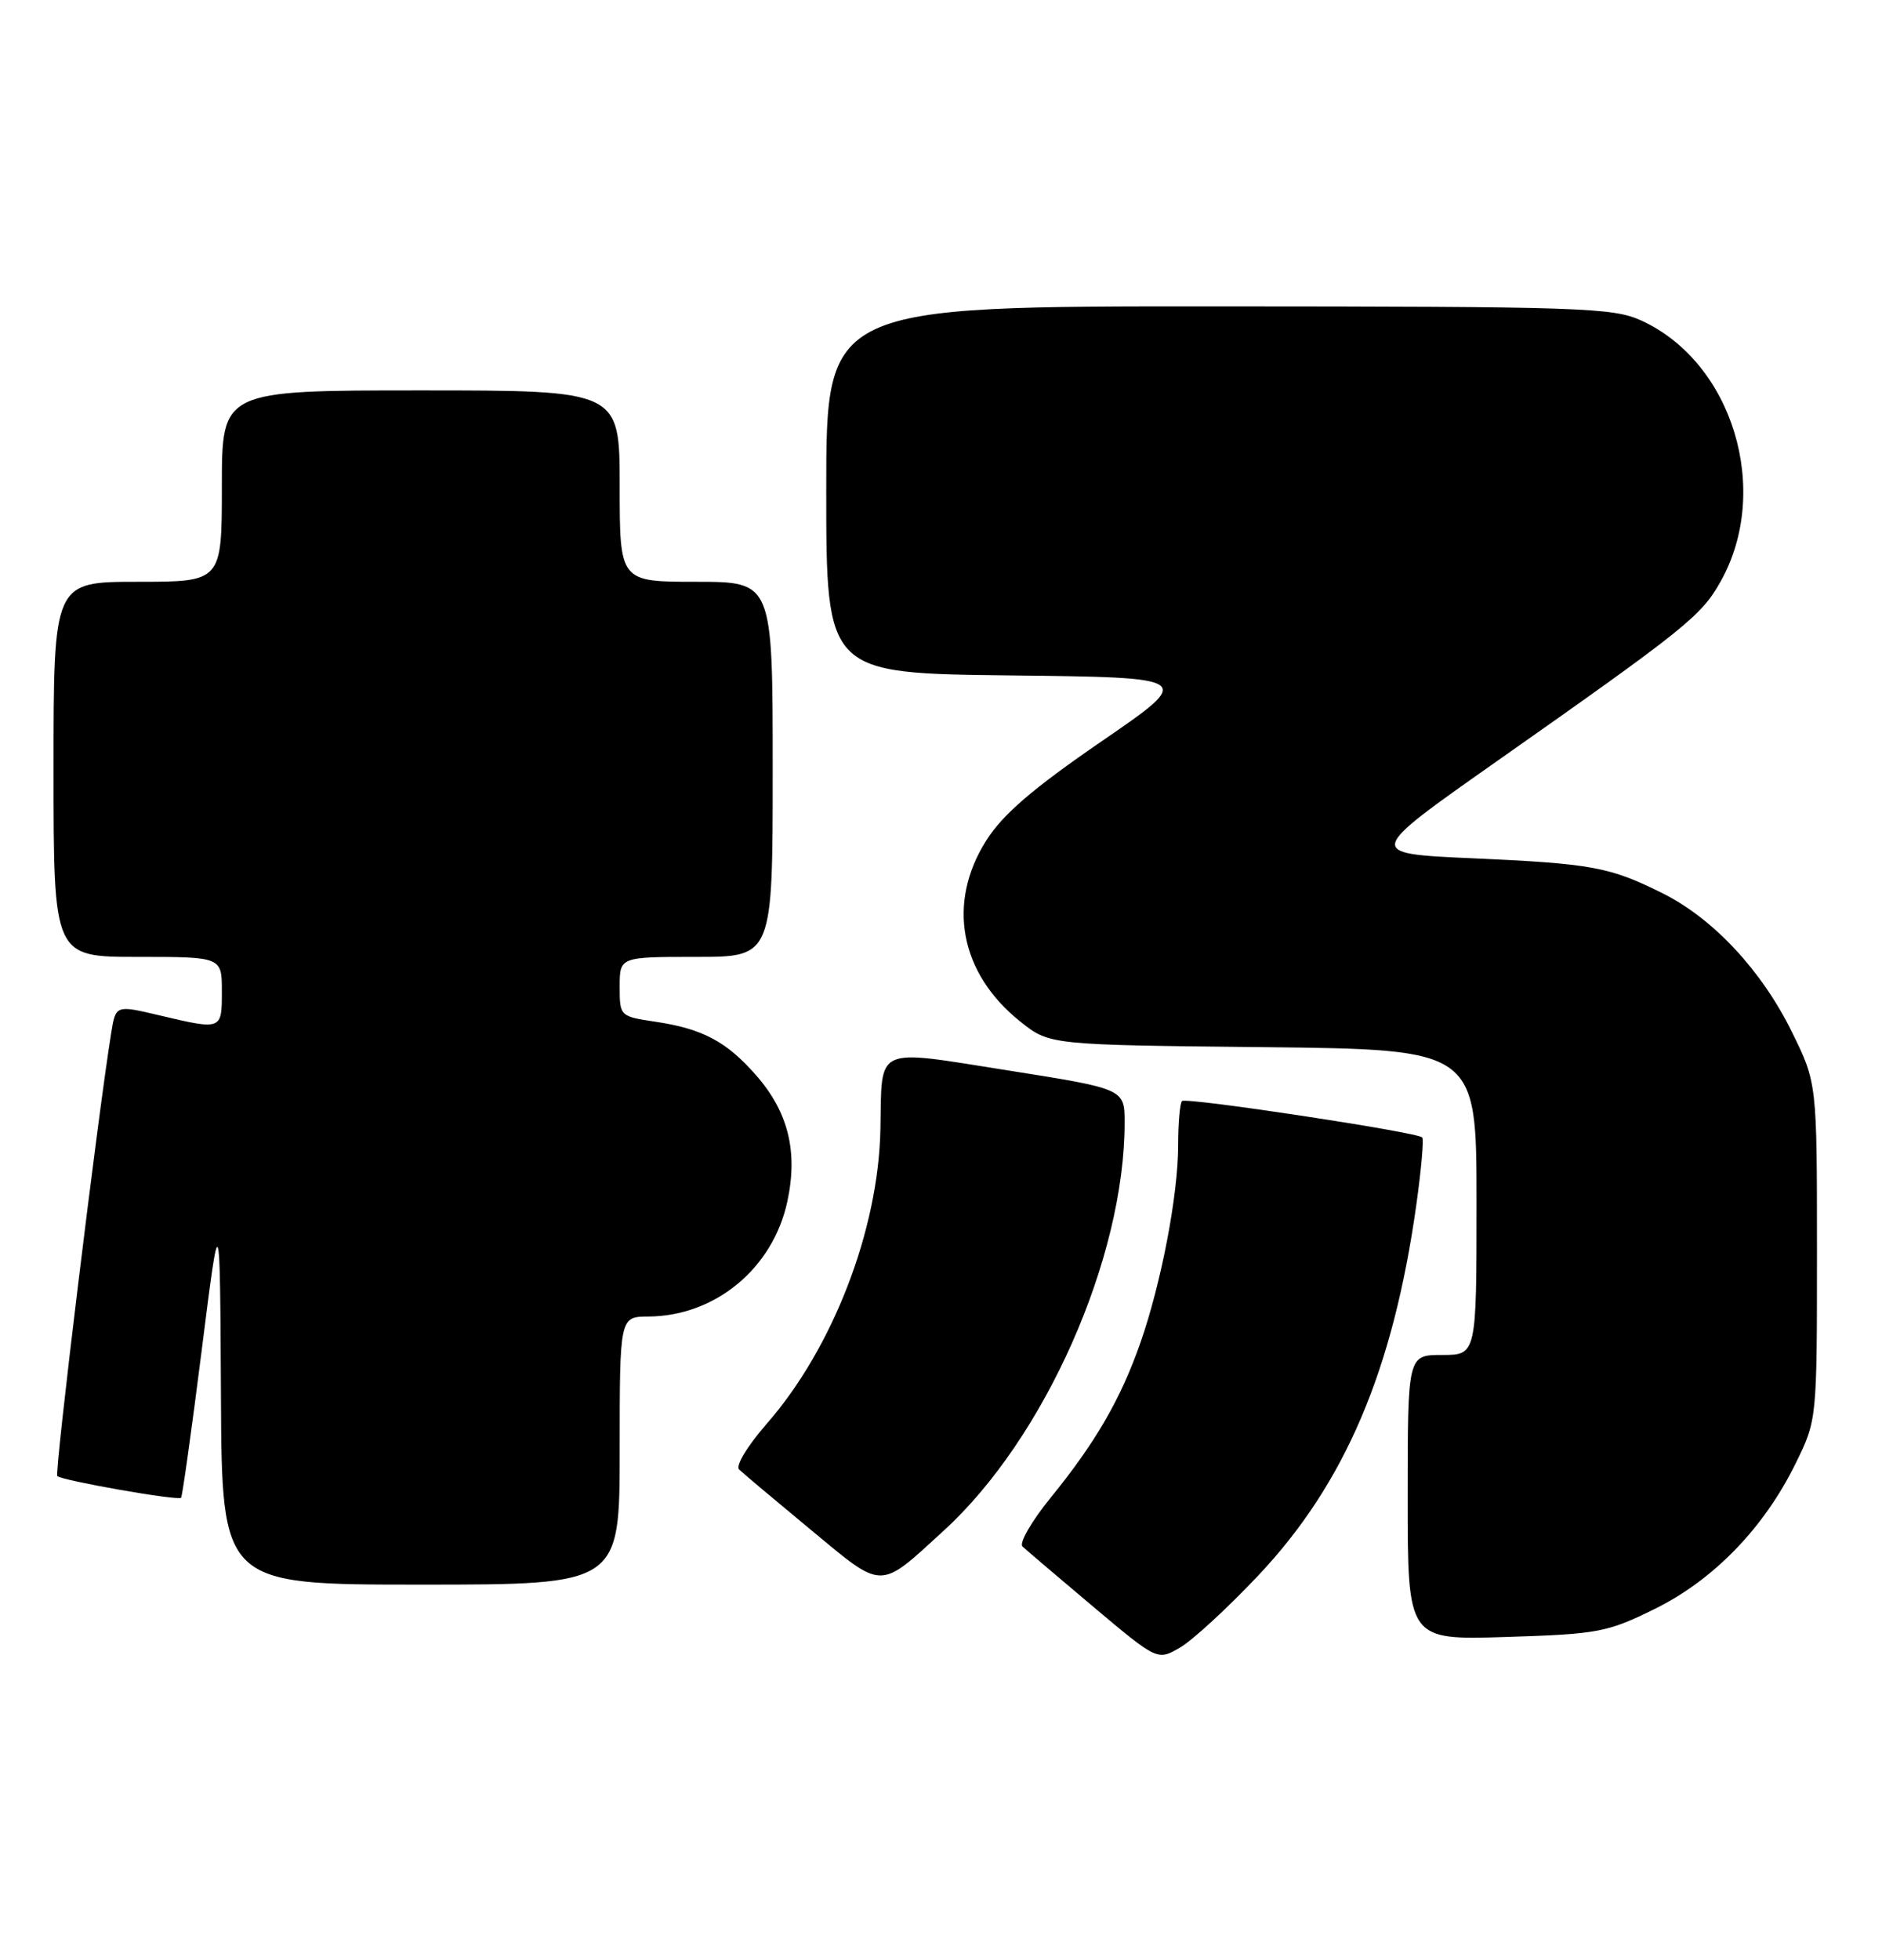 <?xml version="1.0" encoding="UTF-8" standalone="no"?>
<!DOCTYPE svg PUBLIC "-//W3C//DTD SVG 1.1//EN" "http://www.w3.org/Graphics/SVG/1.1/DTD/svg11.dtd" >
<svg xmlns="http://www.w3.org/2000/svg" xmlns:xlink="http://www.w3.org/1999/xlink" version="1.1" viewBox="0 0 246 256">
 <g >
 <path fill="currentColor"
d=" M 164.47 205.81 C 175.80 193.81 182.10 179.03 185.13 157.39 C 185.78 152.76 186.13 148.80 185.90 148.58 C 185.18 147.88 155.02 143.31 154.50 143.83 C 154.23 144.11 154.00 146.69 154.00 149.58 C 154.00 156.08 151.80 167.58 149.06 175.42 C 146.49 182.76 143.19 188.46 137.33 195.65 C 134.84 198.71 133.19 201.57 133.65 202.02 C 134.12 202.46 138.28 206.00 142.89 209.88 C 151.29 216.94 151.29 216.94 154.25 215.22 C 155.88 214.27 160.48 210.04 164.47 205.81 Z  M 216.27 210.19 C 223.99 206.39 230.57 199.60 234.70 191.19 C 237.50 185.50 237.50 185.50 237.50 163.48 C 237.50 141.46 237.50 141.46 234.21 134.78 C 230.27 126.78 223.97 120.02 217.36 116.71 C 210.40 113.24 208.12 112.82 192.50 112.12 C 178.50 111.50 178.50 111.50 195.50 99.55 C 220.39 82.06 222.37 80.47 224.90 75.97 C 231.59 64.06 226.48 47.31 214.51 41.86 C 210.80 40.18 206.66 40.04 159.25 40.02 C 108.00 40.00 108.00 40.00 108.00 63.98 C 108.00 87.96 108.00 87.96 132.07 88.23 C 156.14 88.50 156.14 88.50 143.99 96.84 C 134.97 103.03 131.08 106.38 128.92 109.79 C 123.74 117.96 125.45 127.12 133.34 133.43 C 137.18 136.50 137.18 136.50 165.09 136.79 C 193.00 137.09 193.00 137.09 193.00 157.04 C 193.00 177.00 193.00 177.00 188.50 177.00 C 184.00 177.00 184.00 177.00 184.00 195.62 C 184.00 214.24 184.00 214.24 196.84 213.84 C 208.89 213.46 210.07 213.24 216.27 210.19 Z  M 81.00 189.50 C 81.00 172.00 81.00 172.00 84.75 171.98 C 93.50 171.93 101.05 165.68 102.92 156.93 C 104.32 150.41 103.03 145.24 98.81 140.44 C 94.97 136.06 91.84 134.40 85.74 133.48 C 81.02 132.78 81.00 132.75 81.00 128.89 C 81.00 125.00 81.00 125.00 91.00 125.00 C 101.00 125.00 101.00 125.00 101.00 100.50 C 101.00 76.00 101.00 76.00 91.00 76.00 C 81.00 76.00 81.00 76.00 81.00 63.50 C 81.00 51.00 81.00 51.00 55.00 51.00 C 29.00 51.00 29.00 51.00 29.00 63.50 C 29.00 76.00 29.00 76.00 18.00 76.00 C 7.00 76.00 7.00 76.00 7.00 100.50 C 7.00 125.00 7.00 125.00 18.00 125.00 C 29.00 125.00 29.00 125.00 29.00 129.50 C 29.00 134.58 29.04 134.57 20.81 132.63 C 15.13 131.29 15.13 131.29 14.54 134.90 C 12.78 145.79 7.10 192.43 7.49 192.82 C 8.06 193.40 23.26 196.07 23.67 195.66 C 23.83 195.50 25.04 186.85 26.36 176.43 C 28.75 157.50 28.75 157.50 28.88 182.25 C 29.00 207.00 29.00 207.00 55.00 207.00 C 81.00 207.00 81.00 207.00 81.00 189.50 Z  M 123.37 199.94 C 136.57 187.88 147.00 164.37 147.00 146.66 C 147.00 142.24 147.00 142.24 131.75 139.83 C 114.12 137.05 115.29 136.51 115.08 147.50 C 114.83 160.65 108.86 176.12 100.22 185.99 C 97.68 188.90 96.11 191.50 96.62 191.97 C 97.10 192.44 101.31 195.97 105.97 199.83 C 115.57 207.78 114.80 207.78 123.37 199.94 Z "/>
</g>
</svg>